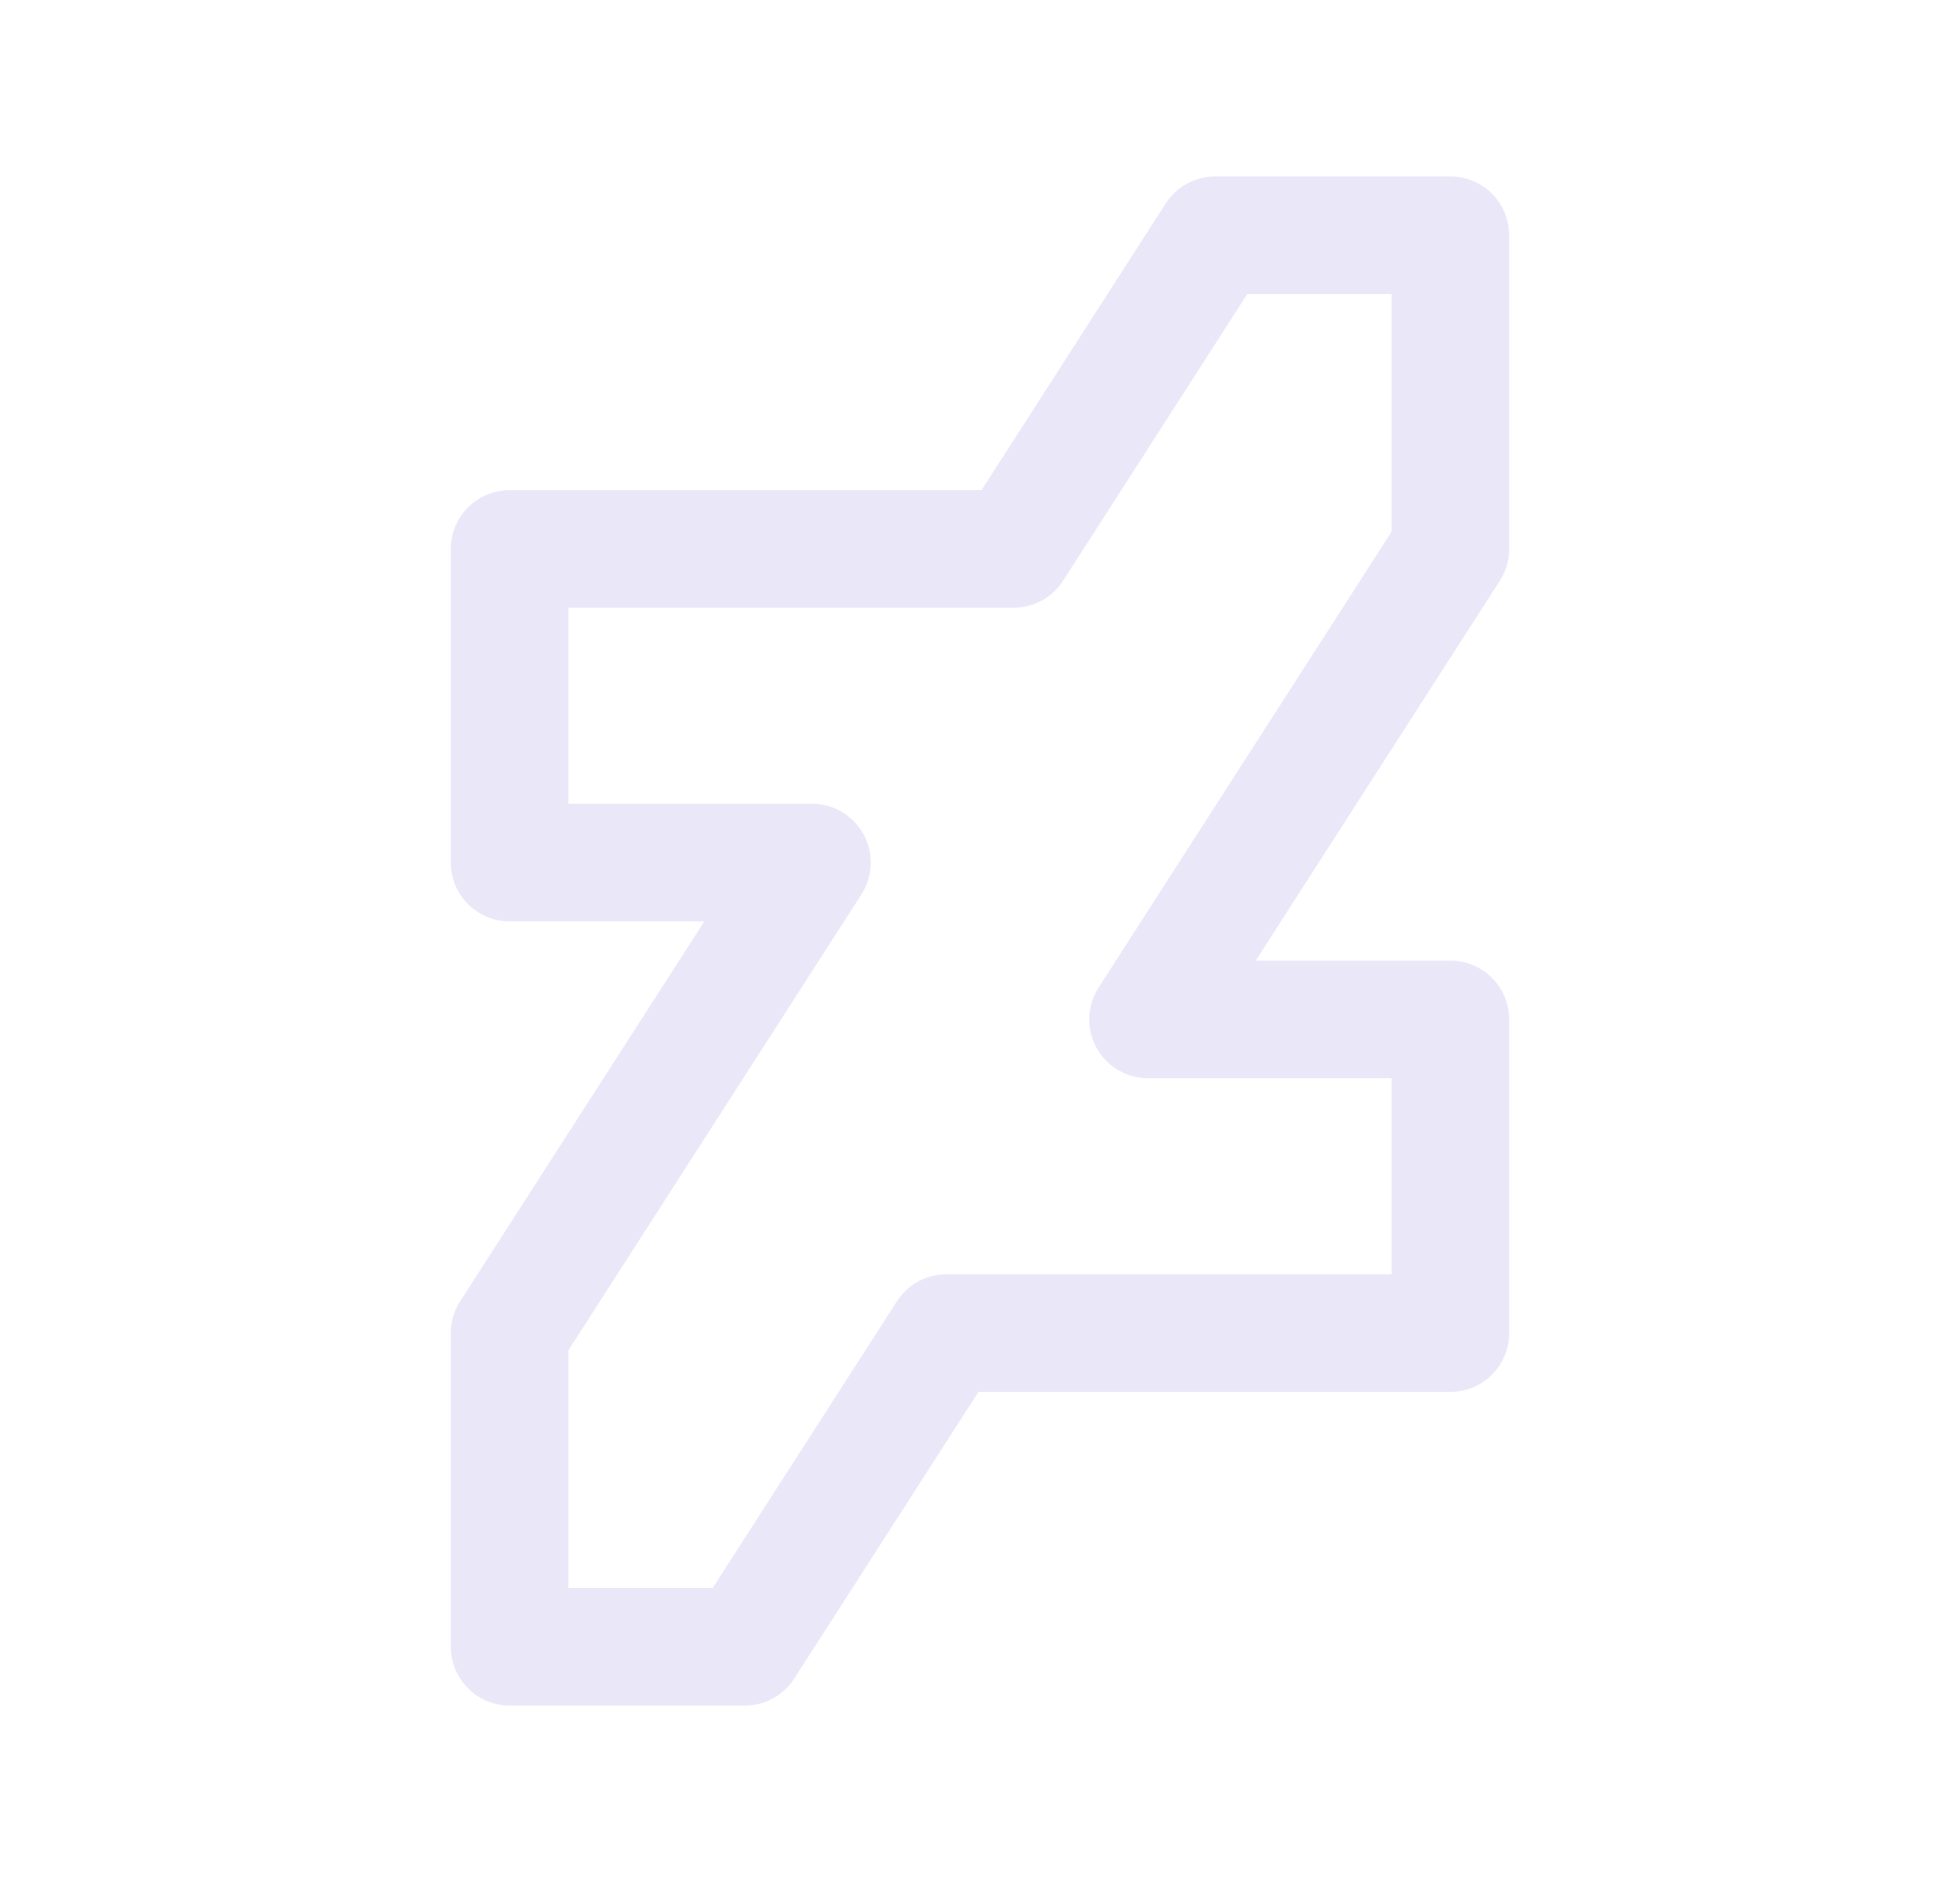 <svg width="25" height="24" viewBox="0 0 25 24" fill="none" xmlns="http://www.w3.org/2000/svg">
<path fill-rule="evenodd" clip-rule="evenodd" d="M18.5 3V7L14.643 13H18.5V17H12.071L9.5 21H6.5V17L10.357 11H6.5V7H12.929L15.5 3H18.5Z" stroke="#E1DEF5" stroke-opacity="0.7" stroke-width="1.5" stroke-linecap="round" stroke-linejoin="round"/>
</svg>
